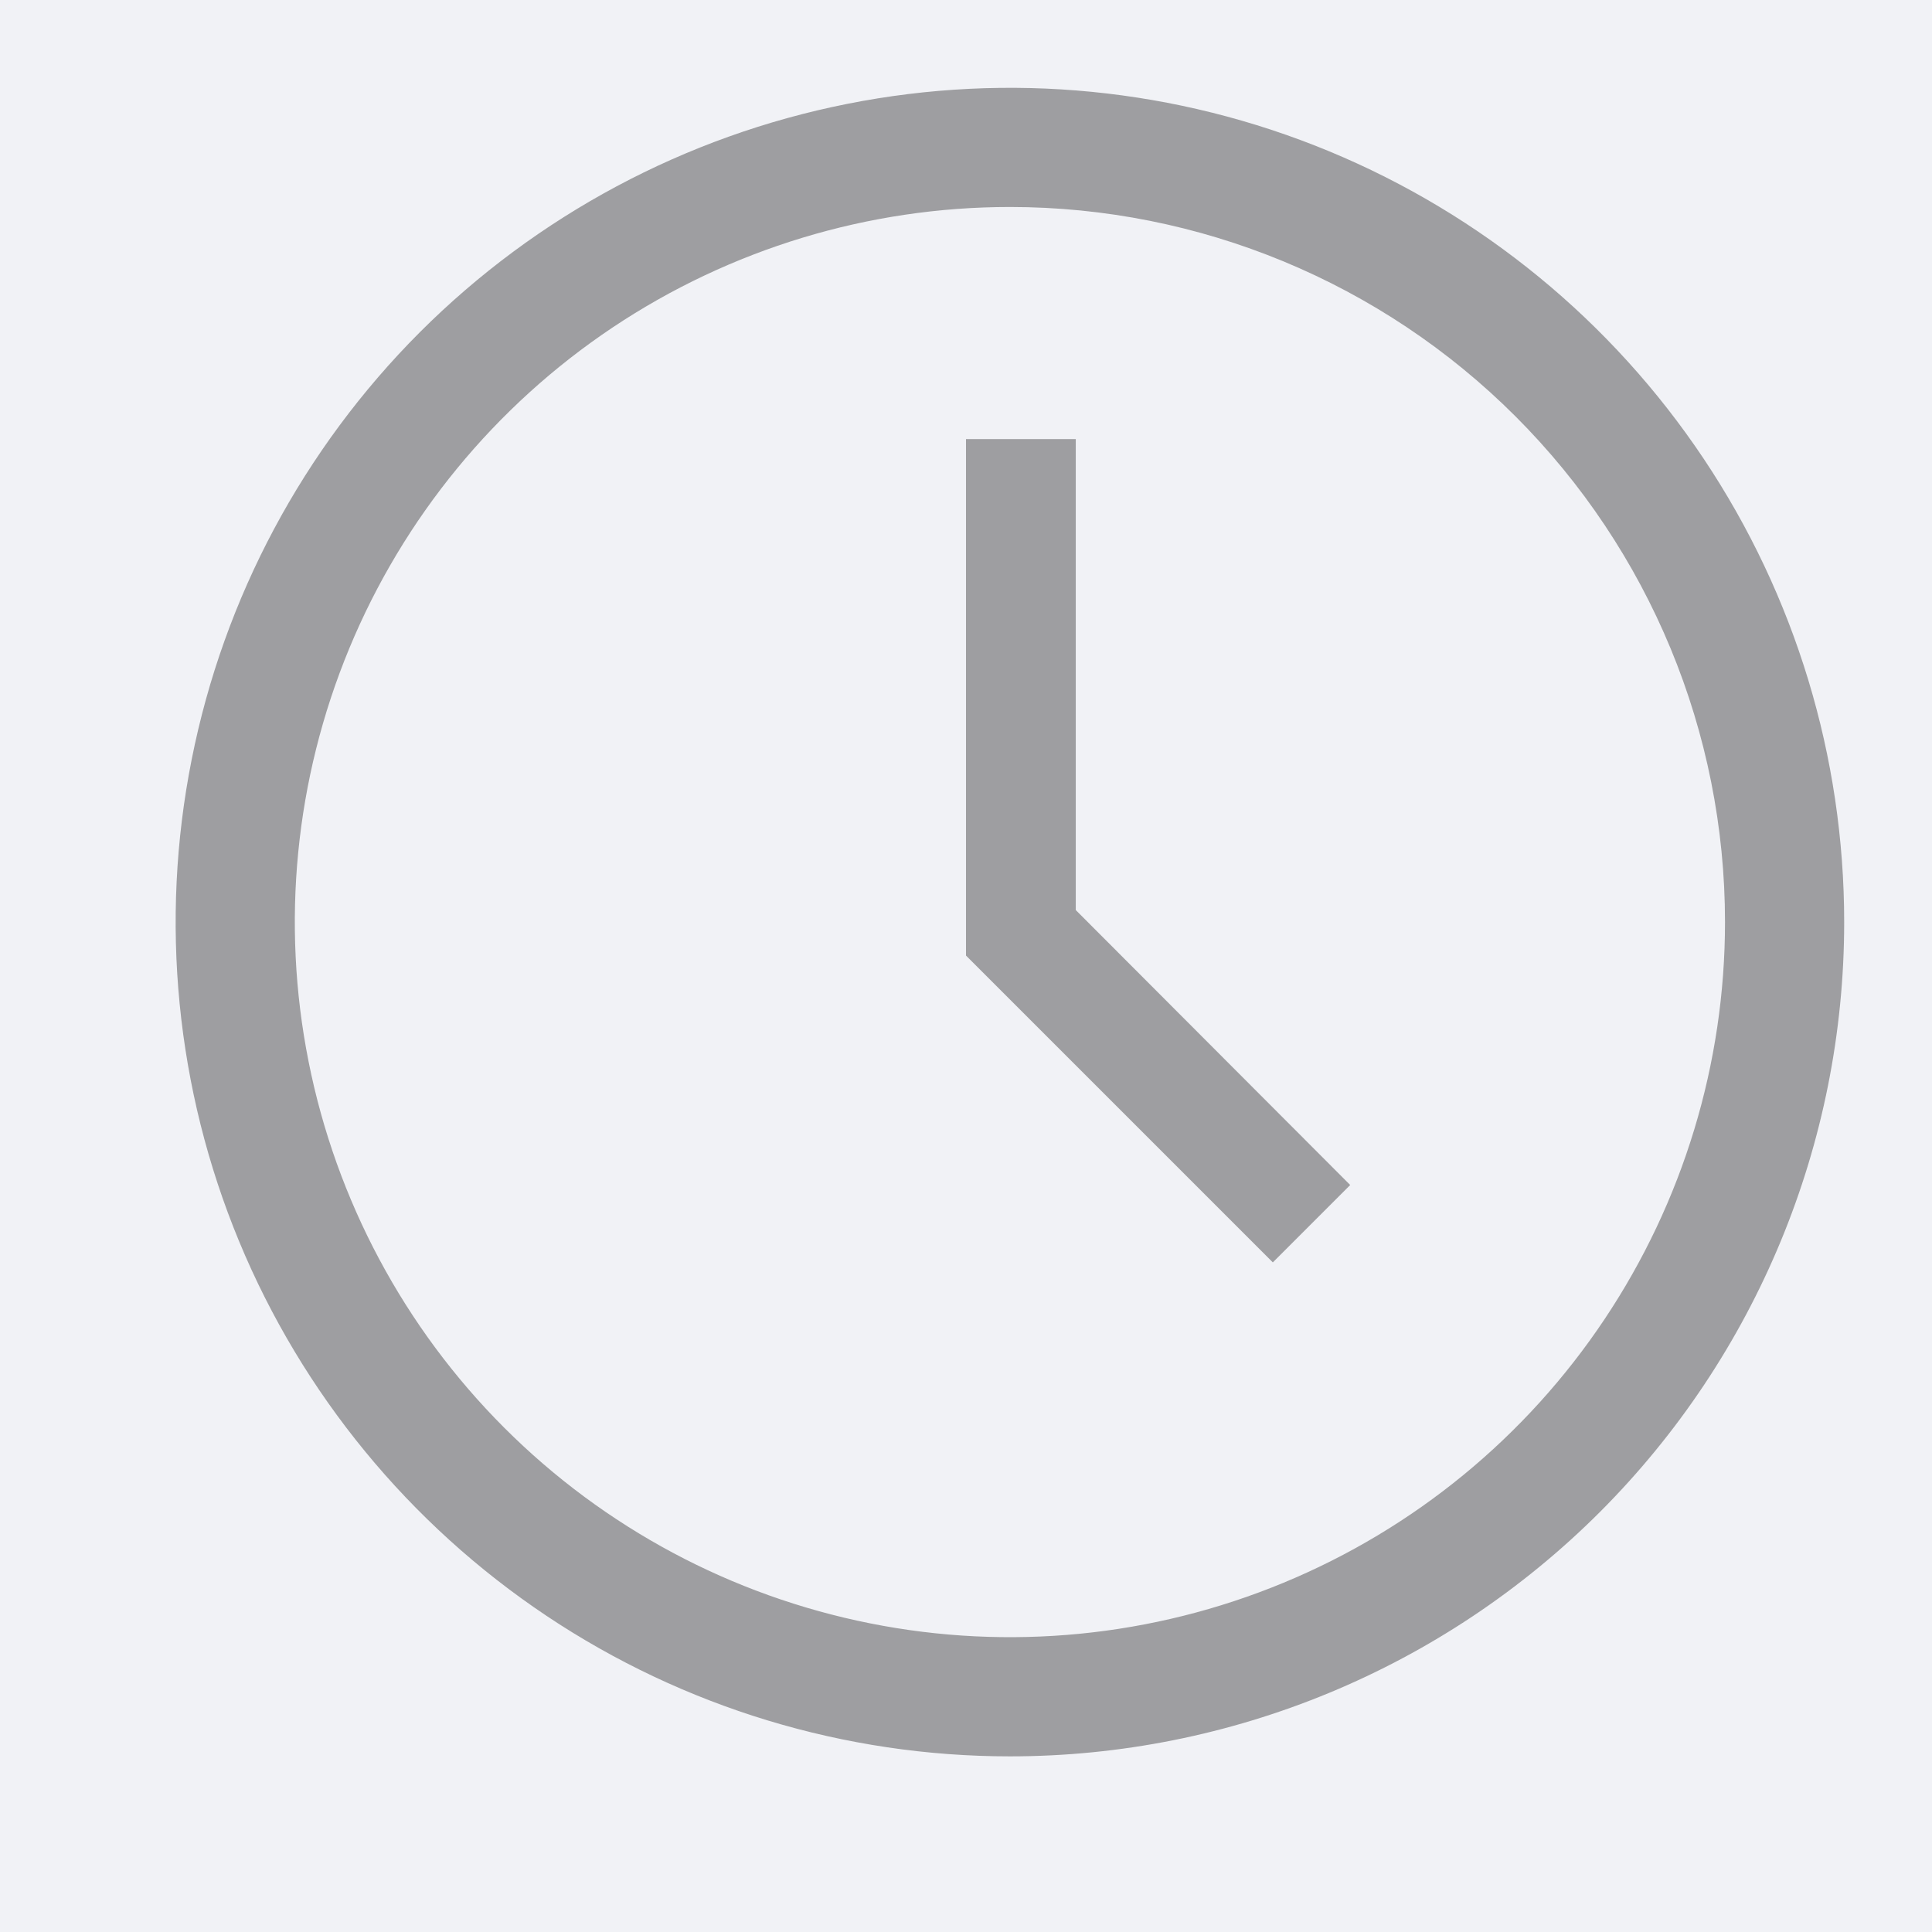 <svg width="22" height="22" viewBox="0 0 22 22" fill="none" xmlns="http://www.w3.org/2000/svg">
<rect width="22" height="22" fill="#F1F2F6"/>
<path d="M11.5 20C9.621 20 7.784 19.443 6.222 18.399C4.66 17.355 3.442 15.871 2.723 14.136C2.004 12.4 1.816 10.489 2.183 8.647C2.549 6.804 3.454 5.111 4.782 3.782C6.111 2.454 7.804 1.549 9.647 1.183C11.489 0.816 13.4 1.004 15.136 1.723C16.871 2.442 18.355 3.66 19.399 5.222C20.443 6.784 21 8.621 21 10.5C21 13.02 19.999 15.436 18.218 17.218C16.436 18.999 14.02 20 11.5 20ZM11.5 2.357C9.889 2.357 8.315 2.835 6.976 3.729C5.637 4.624 4.593 5.896 3.977 7.384C3.361 8.872 3.199 10.509 3.514 12.089C3.828 13.668 4.603 15.119 5.742 16.258C6.881 17.397 8.332 18.172 9.911 18.486C11.491 18.801 13.128 18.639 14.616 18.023C16.104 17.407 17.376 16.363 18.27 15.024C19.165 13.685 19.643 12.111 19.643 10.5C19.643 8.34 18.785 6.269 17.258 4.742C15.731 3.215 13.66 2.357 11.5 2.357Z" fill="#222222" fill-opacity="0.4"/>
<path d="M14.494 14.375L11 10.881V5H12.25V10.363L15.375 13.494L14.494 14.375Z" fill="#222222" fill-opacity="0.4"/>
</svg>
